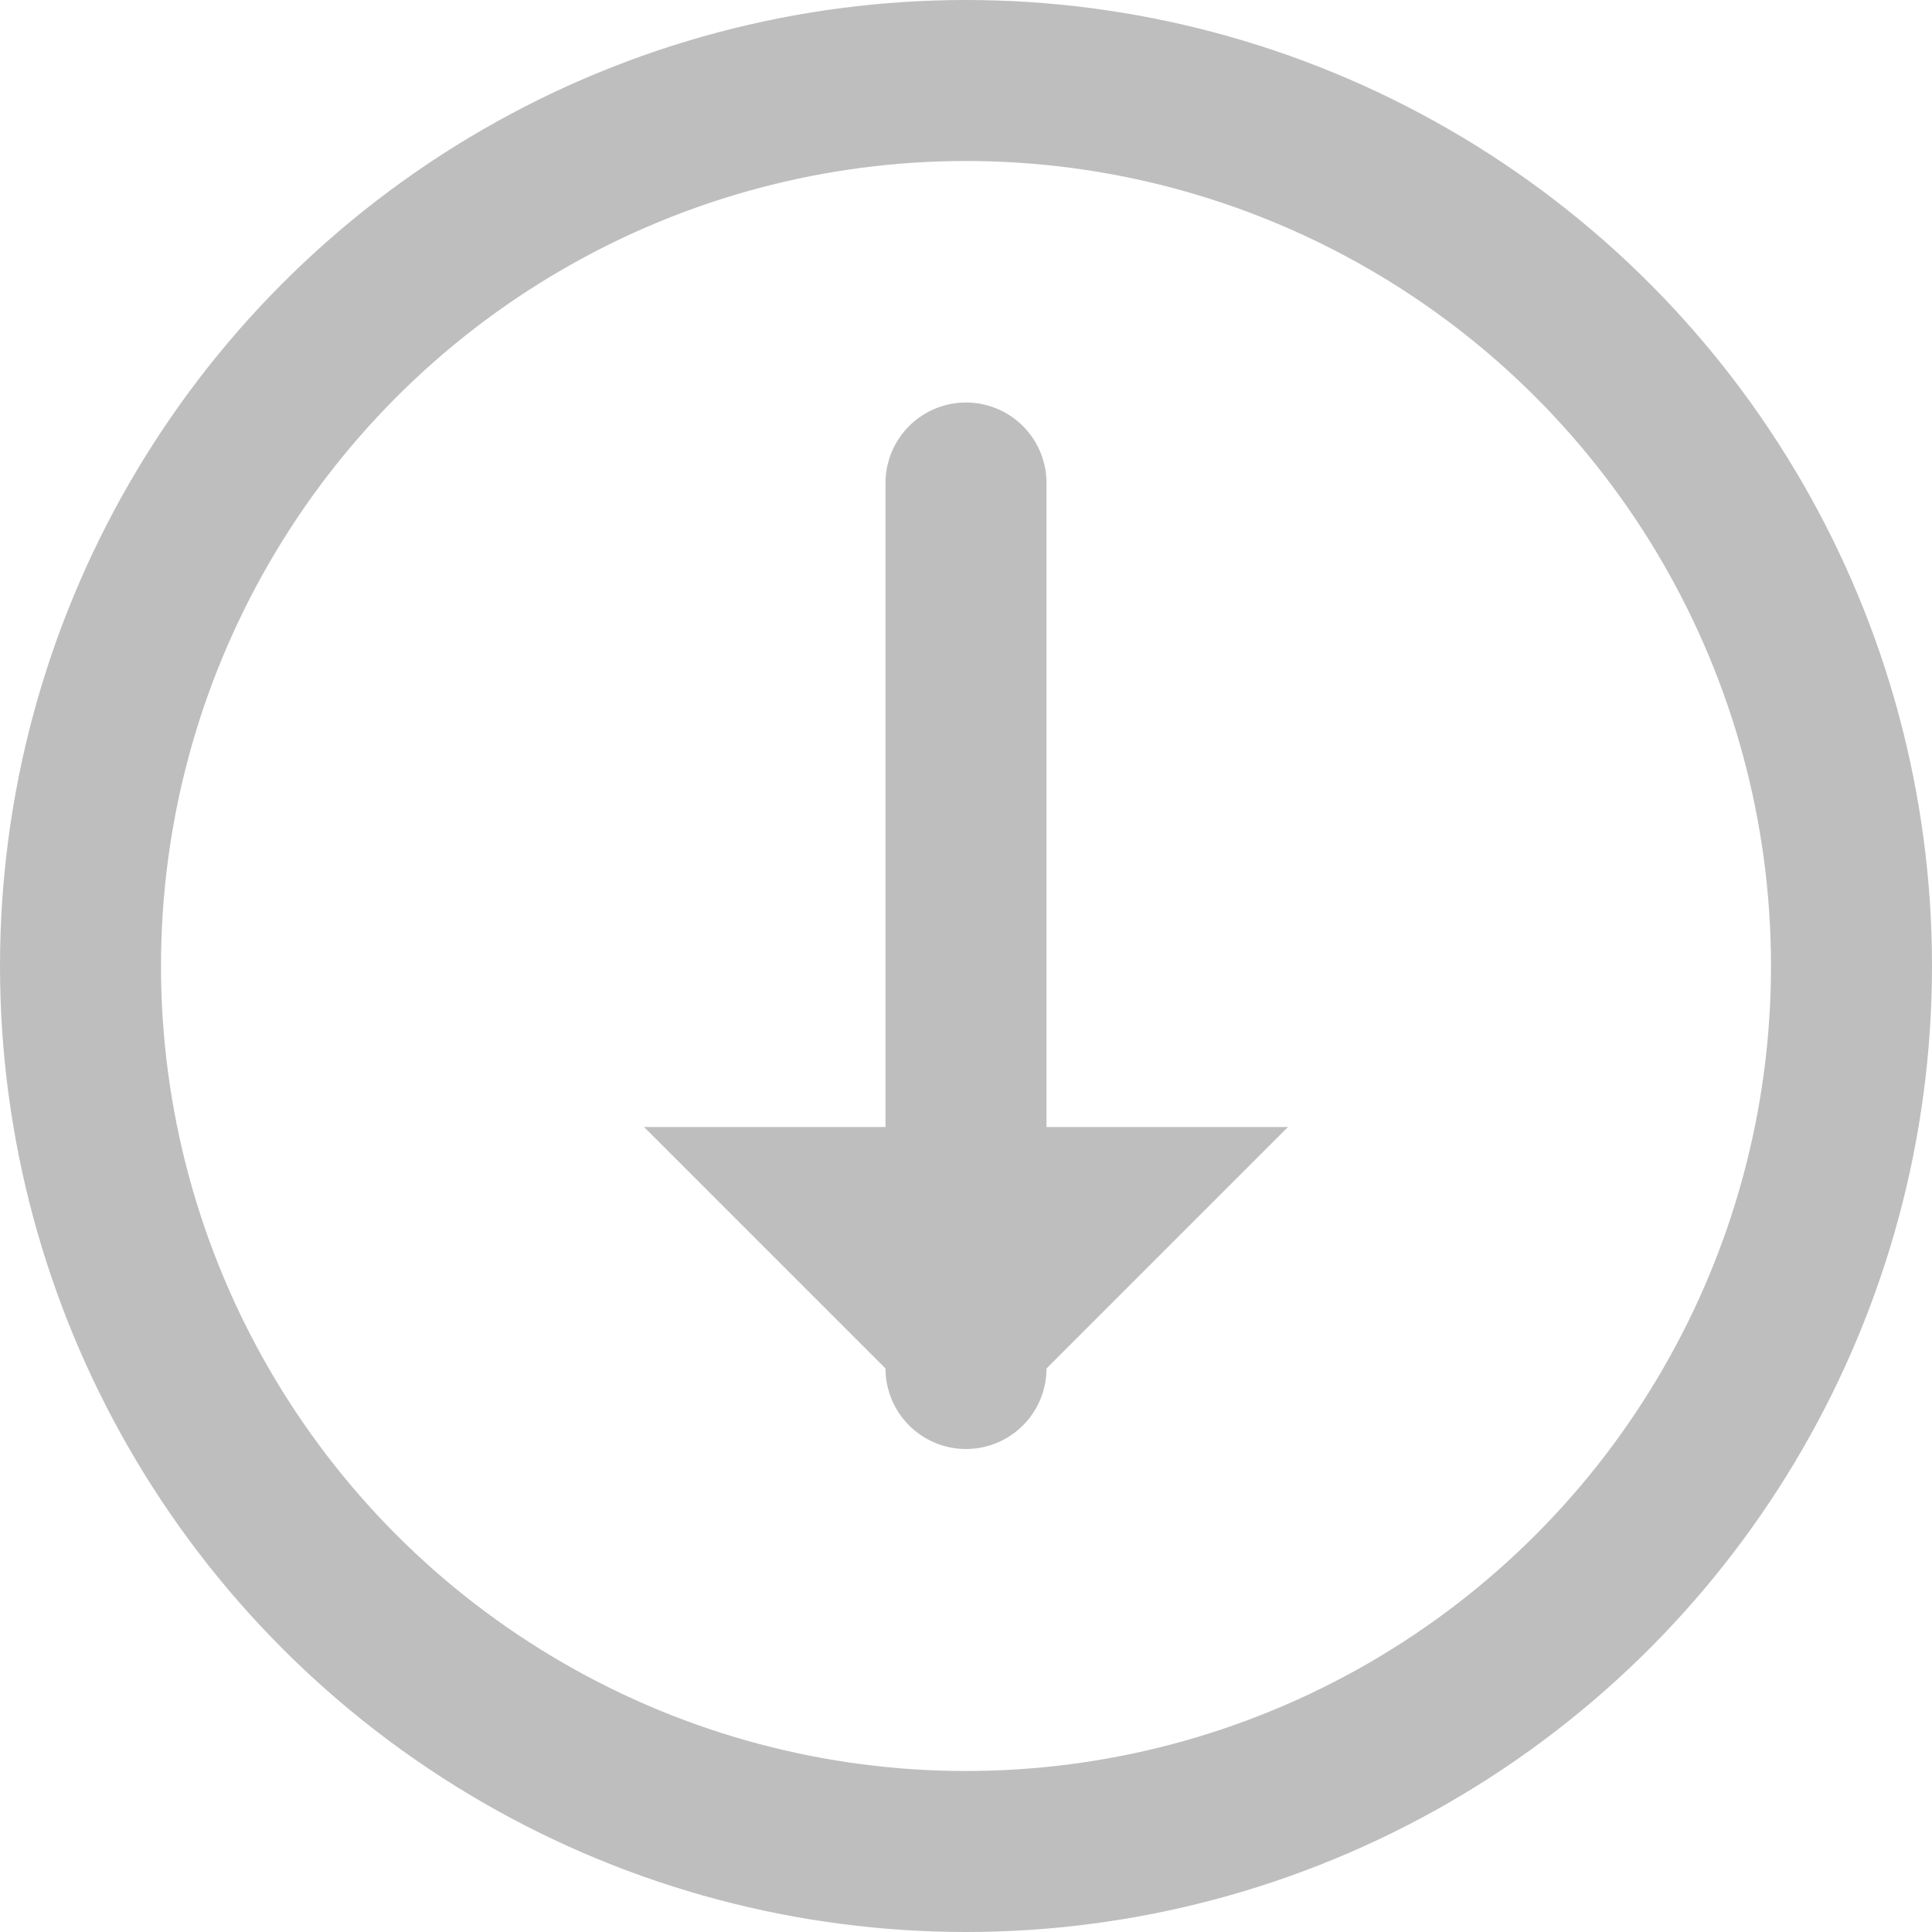 <svg xmlns="http://www.w3.org/2000/svg" width="24" height="24" viewBox="0 0 24 24" fill="none">
    <circle cx="12" cy="12" r="11" stroke="#BEBEBE" stroke-width="2" fill="none" />
    <path d="M12 18l-4 -4h8l-4 4z" fill="#BEBEBE" />
    <path d="M12 6V17" stroke="#BEBEBE" stroke-width="2" stroke-linecap="round" />
</svg>